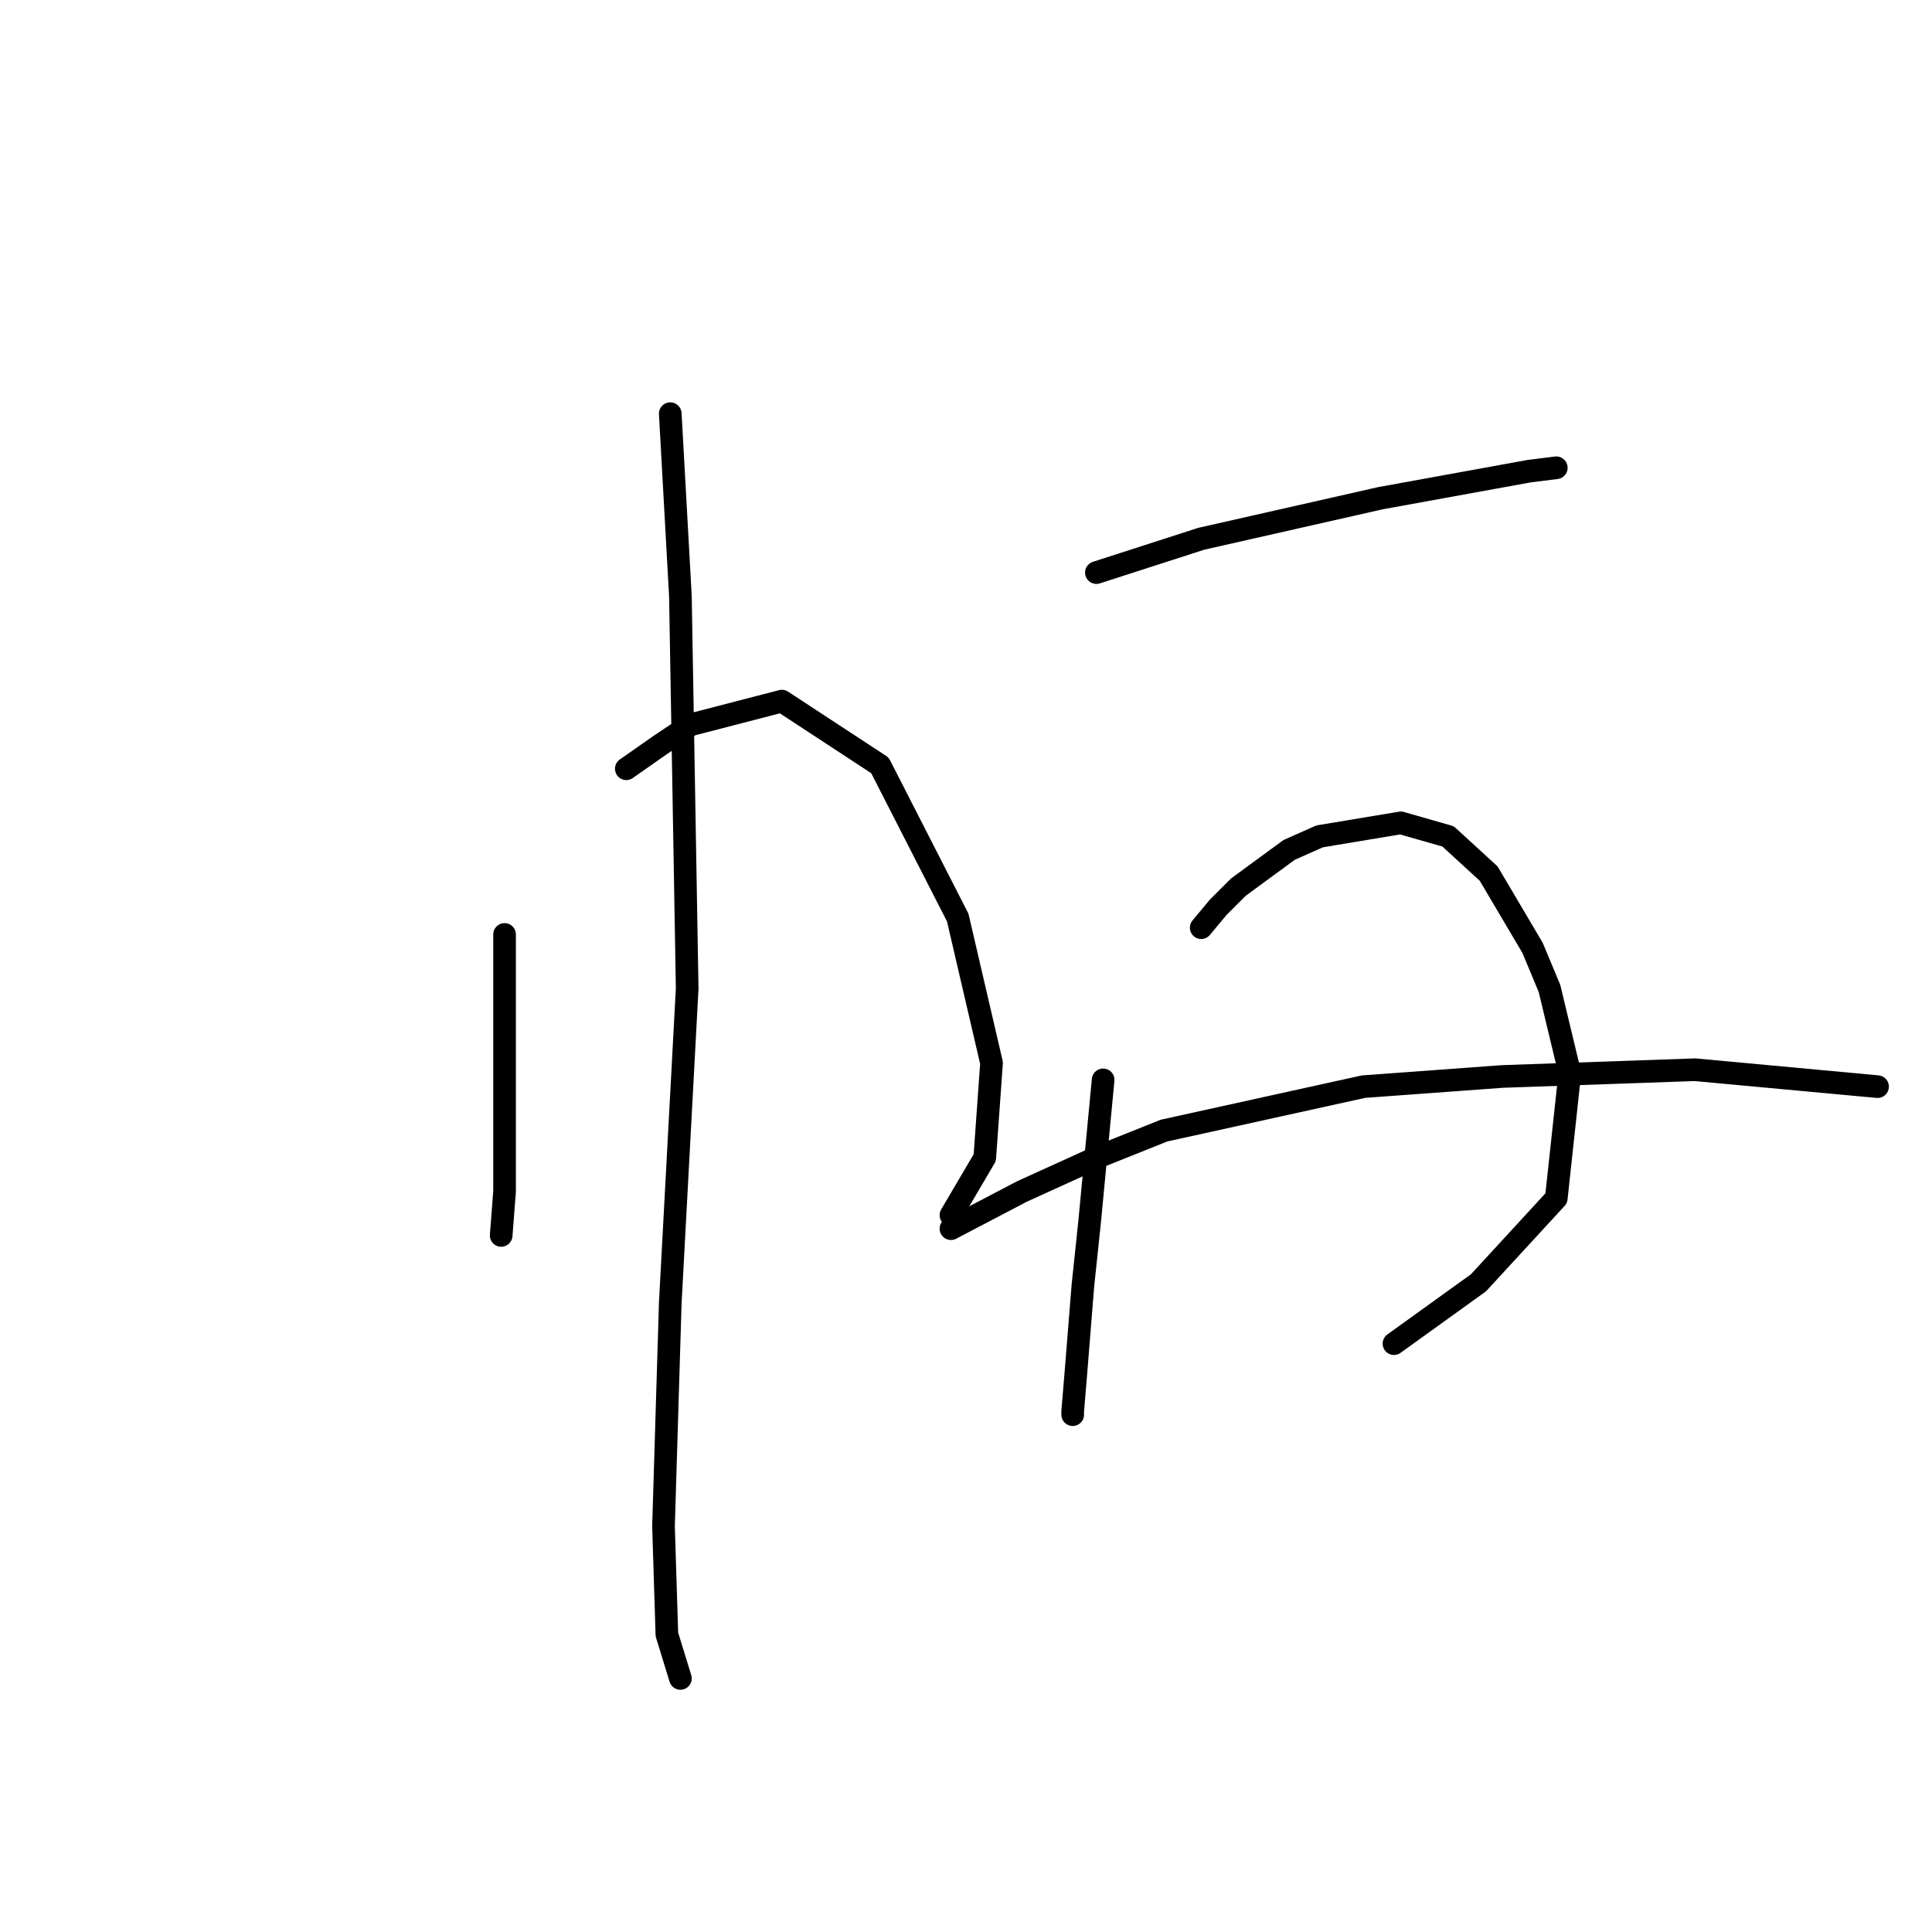 <?xml version="1.0" standalone="no"?>
    <svg width="256" height="256" xmlns="http://www.w3.org/2000/svg" version="1.1">
    <polyline stroke="black" stroke-width="3" stroke-linecap="round" fill="transparent" stroke-linejoin="round" points="66.857 123.82 66.857 145.329 66.857 157.876 66.409 163.701 66.409 163.701 " />
        <polyline stroke="black" stroke-width="3" stroke-linecap="round" fill="transparent" stroke-linejoin="round" points="82.989 101.863 87.47 98.726 91.503 96.038 103.602 92.901 116.596 101.415 126.903 121.58 131.384 140.848 130.488 153.395 126.007 161.012 126.007 161.012 " />
        <polyline stroke="black" stroke-width="3" stroke-linecap="round" fill="transparent" stroke-linejoin="round" points="88.814 54.813 90.158 79.01 91.055 130.99 88.814 172.663 87.918 202.238 88.366 216.577 90.158 222.402 90.158 222.402 " />
        <polyline stroke="black" stroke-width="3" stroke-linecap="round" fill="transparent" stroke-linejoin="round" points="145.275 75.873 159.166 71.392 182.915 66.015 197.703 63.326 202.632 62.43 206.217 61.982 206.217 61.982 " />
        <polyline stroke="black" stroke-width="3" stroke-linecap="round" fill="transparent" stroke-linejoin="round" points="146.171 143.088 144.379 161.909 143.482 170.423 142.586 181.625 142.138 187.002 142.138 187.45 142.138 187.45 " />
        <polyline stroke="black" stroke-width="3" stroke-linecap="round" fill="transparent" stroke-linejoin="round" points="159.166 122.924 161.406 120.235 164.095 117.547 170.817 112.618 174.85 110.825 185.604 109.033 191.877 110.825 197.255 115.754 203.08 125.612 205.32 130.99 208.009 142.192 206.217 158.772 195.91 169.974 184.708 178.04 184.708 178.04 " />
        <polyline stroke="black" stroke-width="3" stroke-linecap="round" fill="transparent" stroke-linejoin="round" points="126.007 162.805 135.417 157.876 145.275 153.395 154.237 149.81 180.675 143.985 199.047 142.64 224.589 141.744 248.786 143.985 248.786 143.985 " />
        </svg>